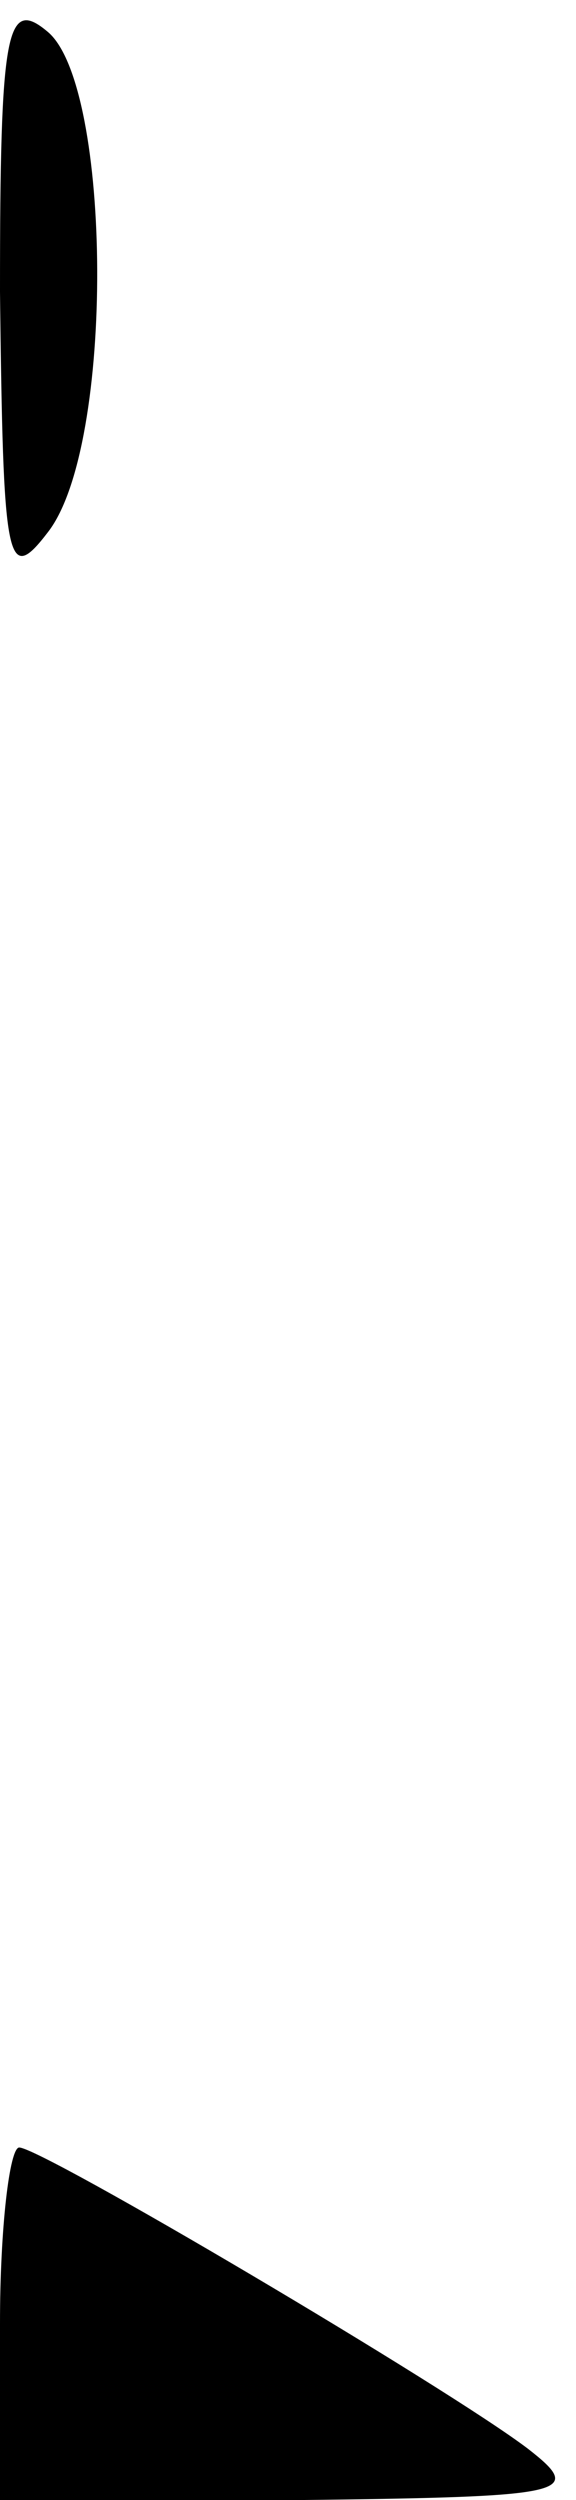 <?xml version="1.0" standalone="no"?>
<!DOCTYPE svg PUBLIC "-//W3C//DTD SVG 20010904//EN"
 "http://www.w3.org/TR/2001/REC-SVG-20010904/DTD/svg10.dtd">
<svg version="1.0" xmlns="http://www.w3.org/2000/svg"
 width="18pt" height="78pt" viewBox="0 0 18 78"
 preserveAspectRatio="xMidYMid meet">
<g transform="translate(0,78) scale(0.1,-0.1)"
fill="#000000" stroke="none">
<path fill="#000000" stroke="none" d="M0 689 c1 -85 2 -92 15 -75 21 27 20
139 0 156 -13 11 -15 1 -15 -81z"/>
<path fill="#000000" stroke="none" d="M0 55 l0 -55 93 0 c85 1 90 2 72 16
-25 19 -152 94 -159 94 -3 0 -6 -25 -6 -55z"/>
</g>
</svg>
